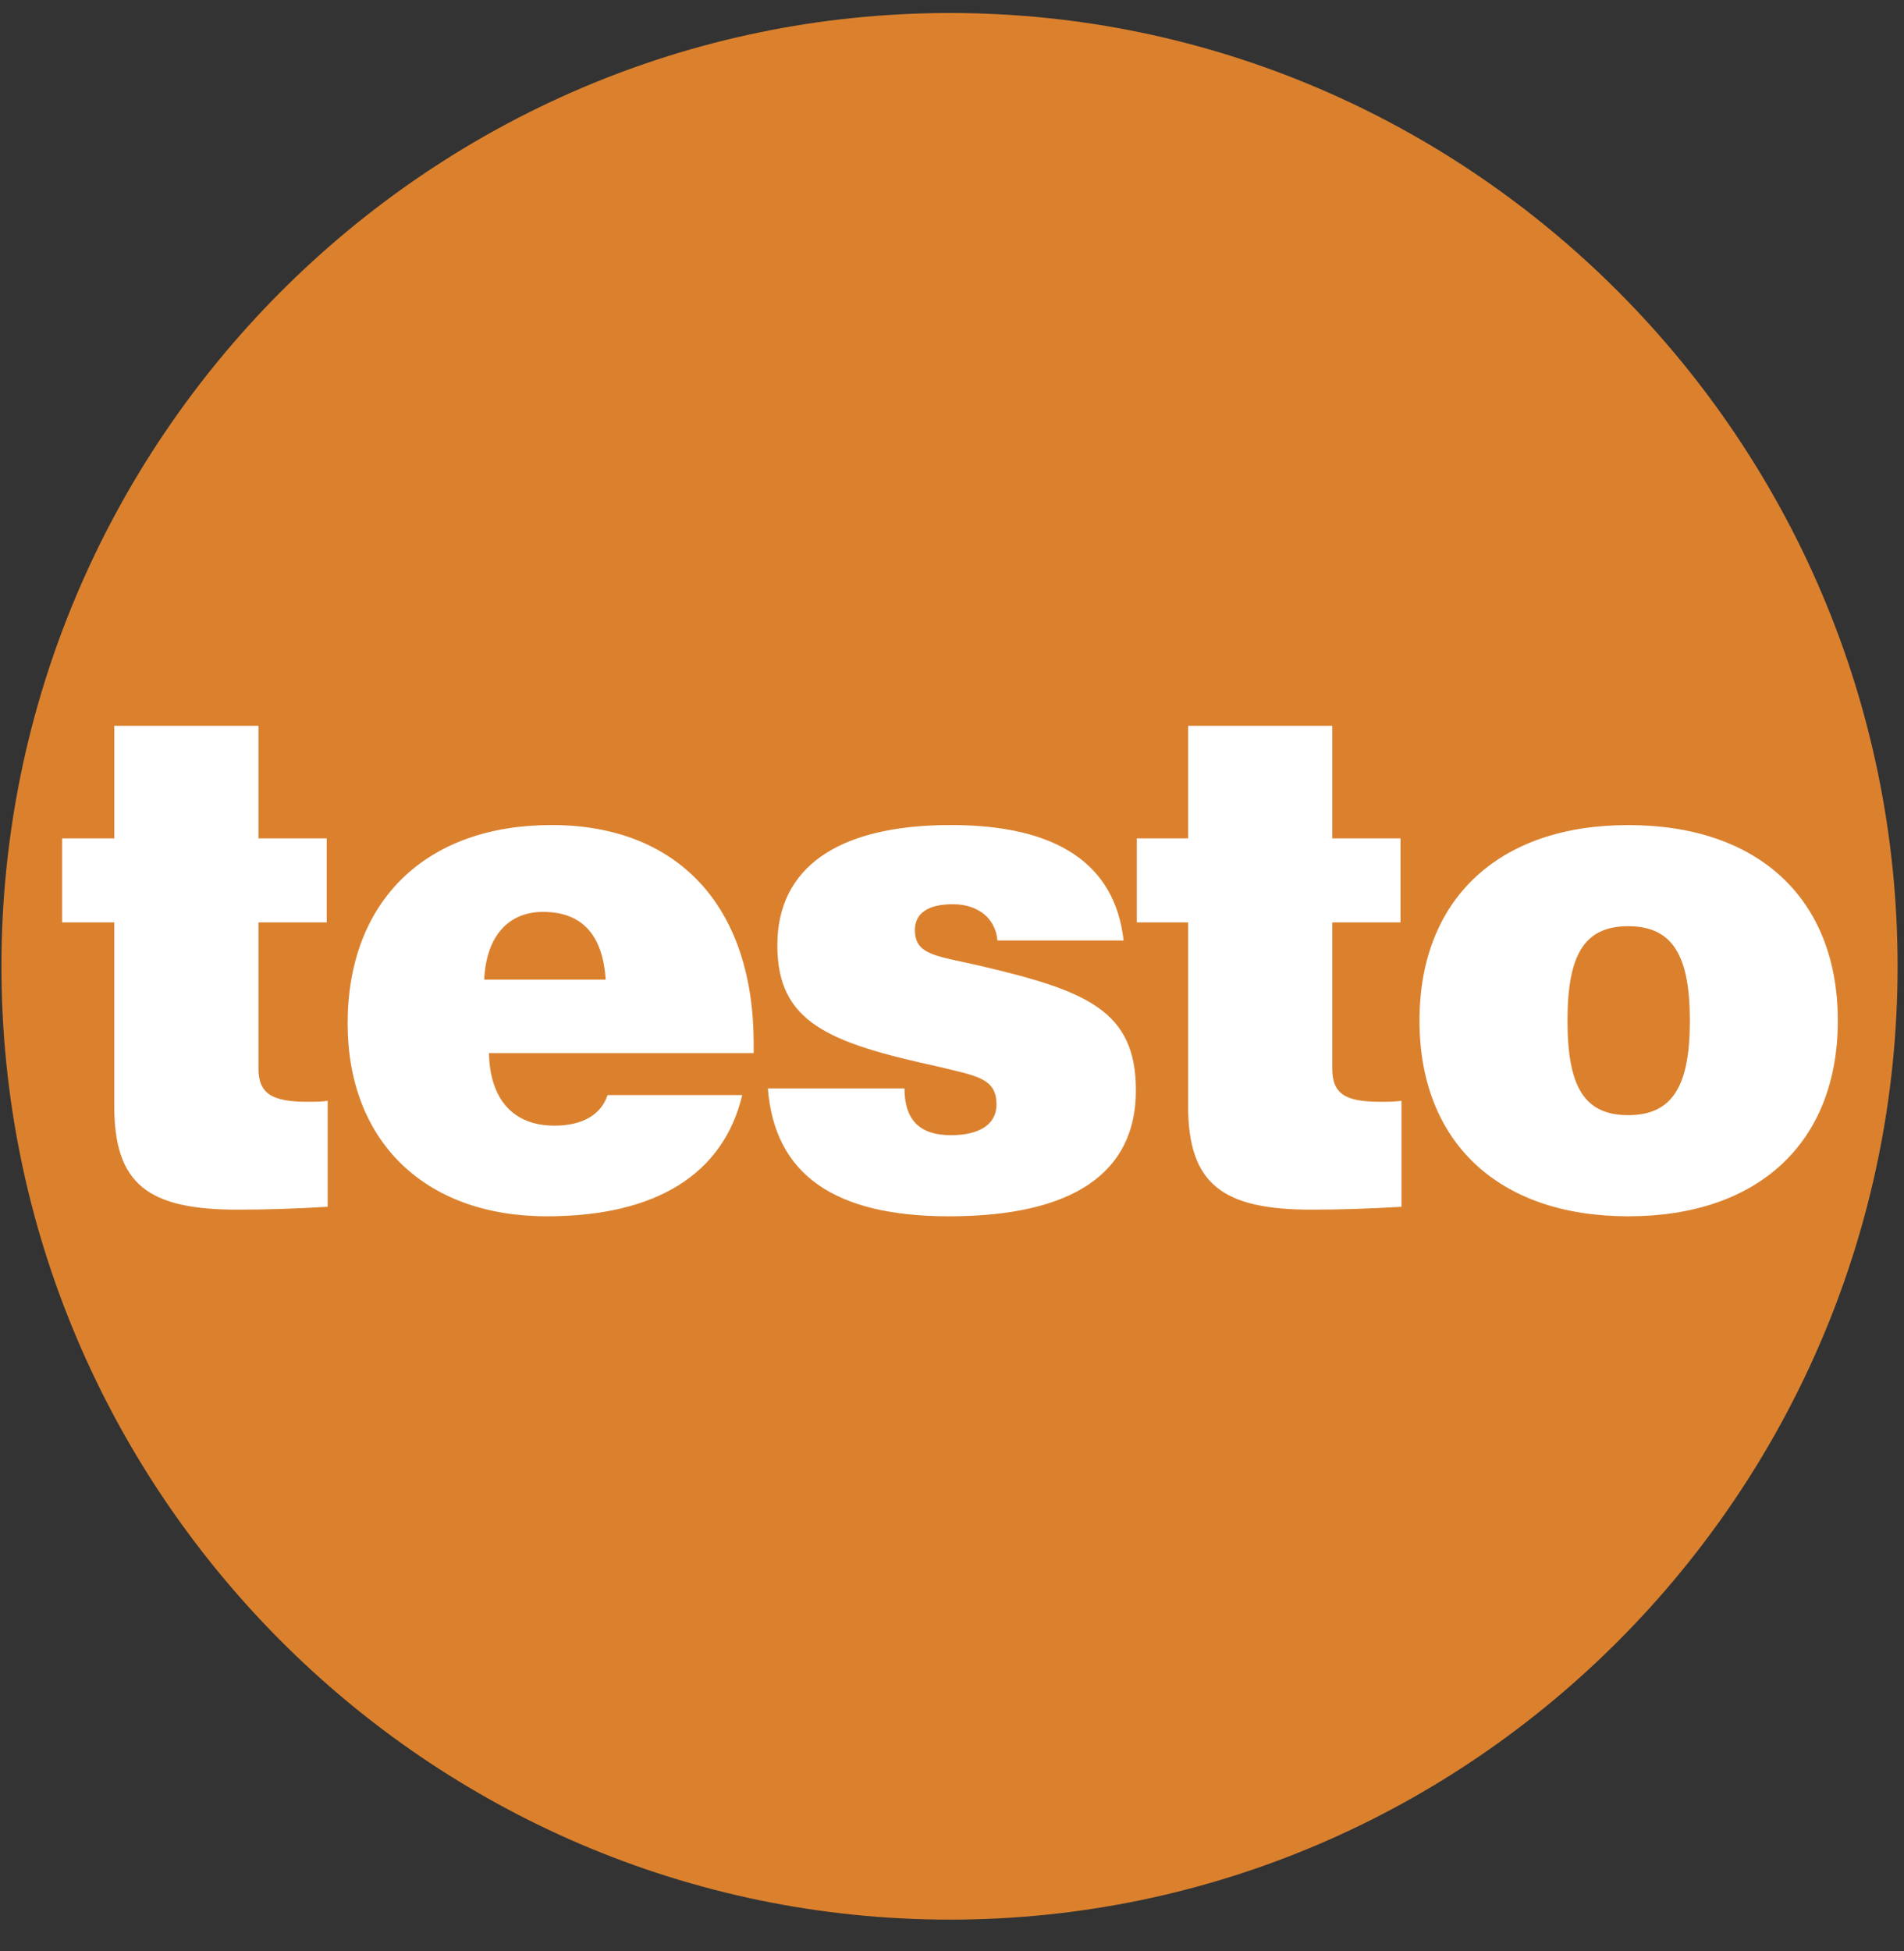 <svg width="41" height="42" fill="none" xmlns="http://www.w3.org/2000/svg"><rect width="100%" height="100%" fill="#333333" stroke="none"/><path fill-rule="evenodd" clip-rule="evenodd" d="M20.457.28c11.234 0 20.405 9.223 20.405 20.522 0 11.3-9.17 20.523-20.405 20.523C9.202 41.325.031 32.101.031 20.802.031 9.504 9.202.28 20.457.28z" fill="#DB812E"/><path fill-rule="evenodd" clip-rule="evenodd" d="M13.083 23.575c-.143.431-.552.658-1.144.658-.878 0-1.389-.555-1.41-1.562h5.7v-.205c0-2.959-1.635-4.705-4.351-4.705-2.717 0-4.392 1.644-4.392 4.273 0 2.507 1.634 4.15 4.29 4.15 2.349 0 3.799-.904 4.207-2.609h-2.9zm-2.656-2.486c.041-.924.511-1.458 1.267-1.458.837 0 1.287.493 1.348 1.458h-2.615zm20.14.884c0 2.609 1.696 4.211 4.494 4.211 2.819 0 4.514-1.602 4.514-4.211s-1.695-4.211-4.514-4.211c-2.798 0-4.494 1.602-4.494 4.21zm3.187 0c0-1.397.347-2.034 1.307-2.034s1.328.637 1.328 2.034c0 1.397-.368 2.034-1.328 2.034-.96 0-1.307-.637-1.307-2.034zM28.688 23v-3.143h1.47v-1.808h-1.47v-2.424h-3.104v2.424H24.48v1.808h1.104v3.944c0 1.685.734 2.24 2.654 2.24.614 0 1.267-.021 1.941-.062v-2.28c-.163.02-.306.02-.45.02-.755 0-1.041-.164-1.041-.72zm-12.153.431c.143 1.85 1.43 2.753 3.901 2.753 2.655 0 4.024-.925 4.024-2.712 0-1.705-1.042-2.136-3.309-2.67-.96-.226-1.45-.226-1.45-.781 0-.349.265-.555.817-.555.551 0 .919.308.96.78h2.717c-.184-1.643-1.43-2.485-3.718-2.485-2.45 0-3.738.925-3.738 2.589s1.103 2.095 3.452 2.609c.838.205 1.267.246 1.267.821 0 .411-.348.658-.981.658-.674 0-1-.329-1-1.007h-2.942zM5.566 23v-3.143h1.47v-1.808h-1.47v-2.424H2.461v2.424H1.338v1.808H2.46v3.944c0 1.685.715 2.24 2.656 2.24.613 0 1.266-.021 1.94-.062v-2.28c-.143.02-.306.02-.429.02-.756 0-1.062-.164-1.062-.72z" fill="#fff"/></svg>